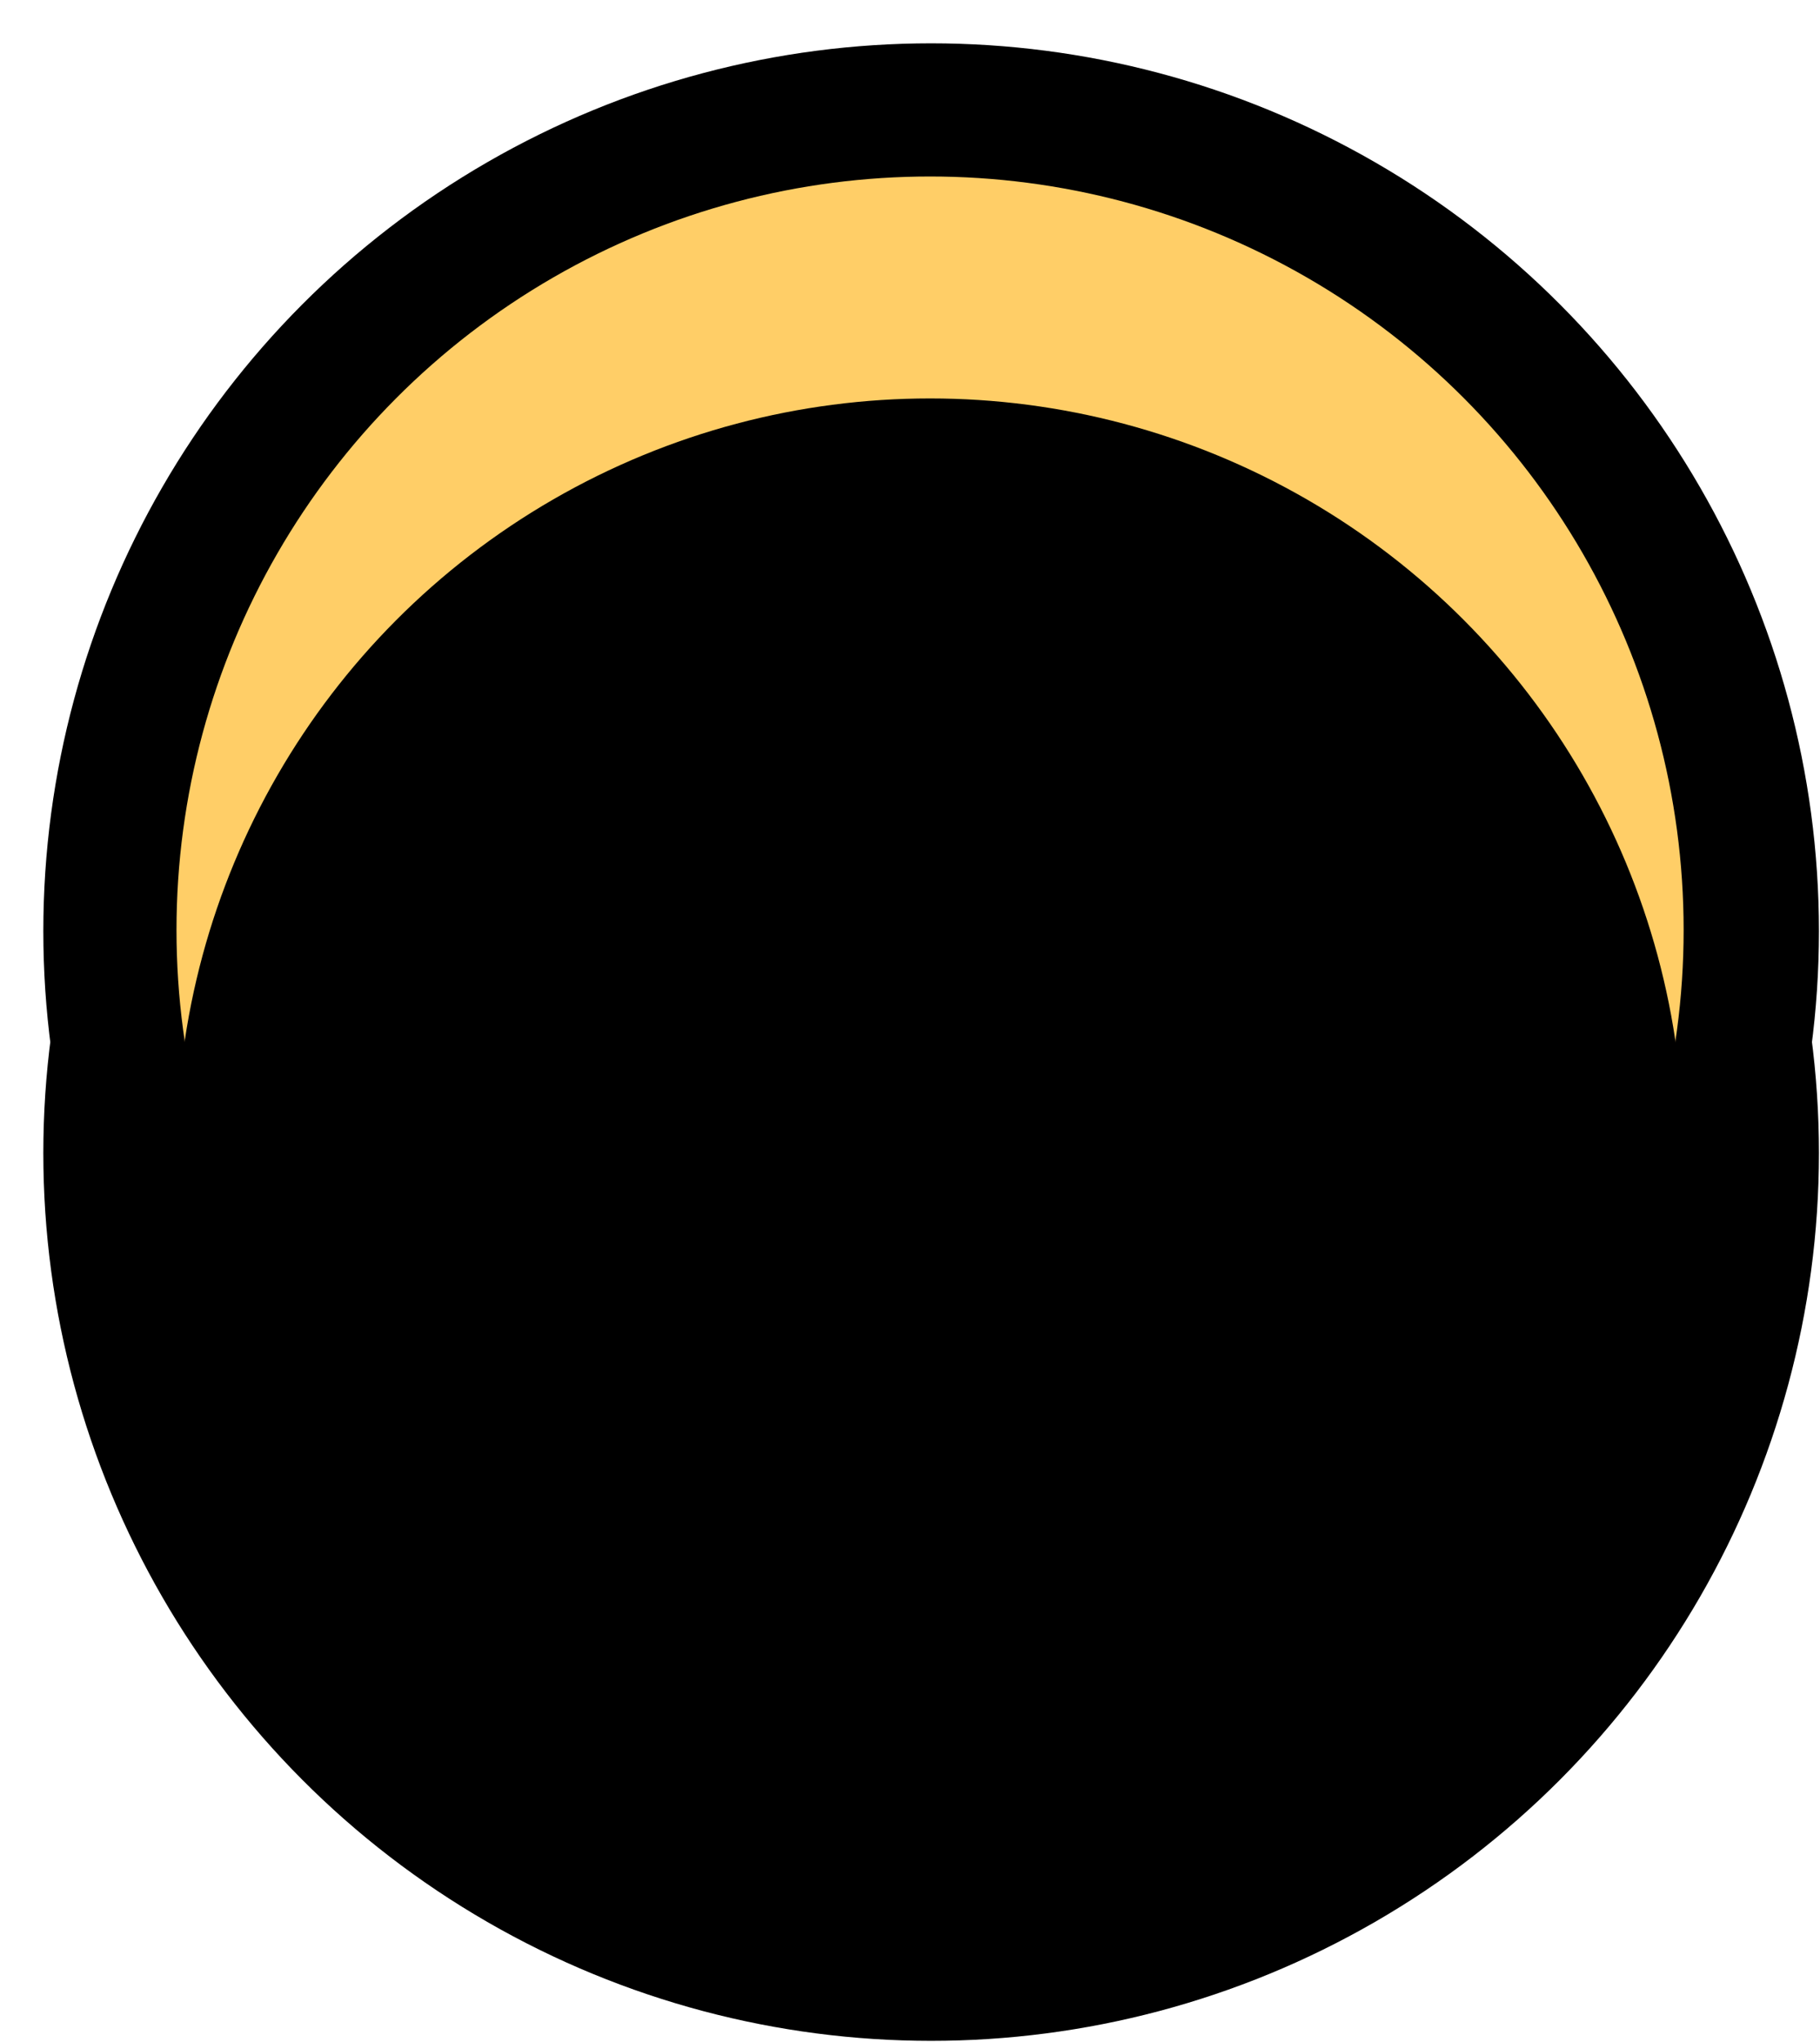 <svg width="41" height="46" xmlns="http://www.w3.org/2000/svg" xmlns:xlink="http://www.w3.org/1999/xlink"><defs><filter x="-7.4%" y="-7.4%" width="114.7%" height="114.7%" filterUnits="objectBoundingBox" id="filter-2"><feOffset dy="5" in="SourceAlpha" result="shadowOffsetInner1"/><feComposite in="shadowOffsetInner1" in2="SourceAlpha" operator="arithmetic" k2="-1" k3="1" result="shadowInnerInner1"/><feColorMatrix values="0 0 0 0 0 0 0 0 0 0 0 0 0 0 0 0 0 0 0.5 0" in="shadowInnerInner1"/></filter><circle id="path-1" cx="19.976" cy="19.976" r="16.976"/></defs><g id="Designs" stroke="none" stroke-width="1" fill="none" fill-rule="evenodd"><g id="counter-yellow-small" transform="translate(.976 .976)"><circle id="Oval-Copy-49" fill="#000" cx="20" cy="20" r="20"/><circle id="Oval-Copy-50" fill="#000" cx="20" cy="25" r="20"/><g id="Oval-Copy-48"><use fill="#FFCE67" xlink:href="#path-1"/><use fill="#000" filter="url('#filter-2')" xlink:href="#path-1"/></g></g></g></svg>